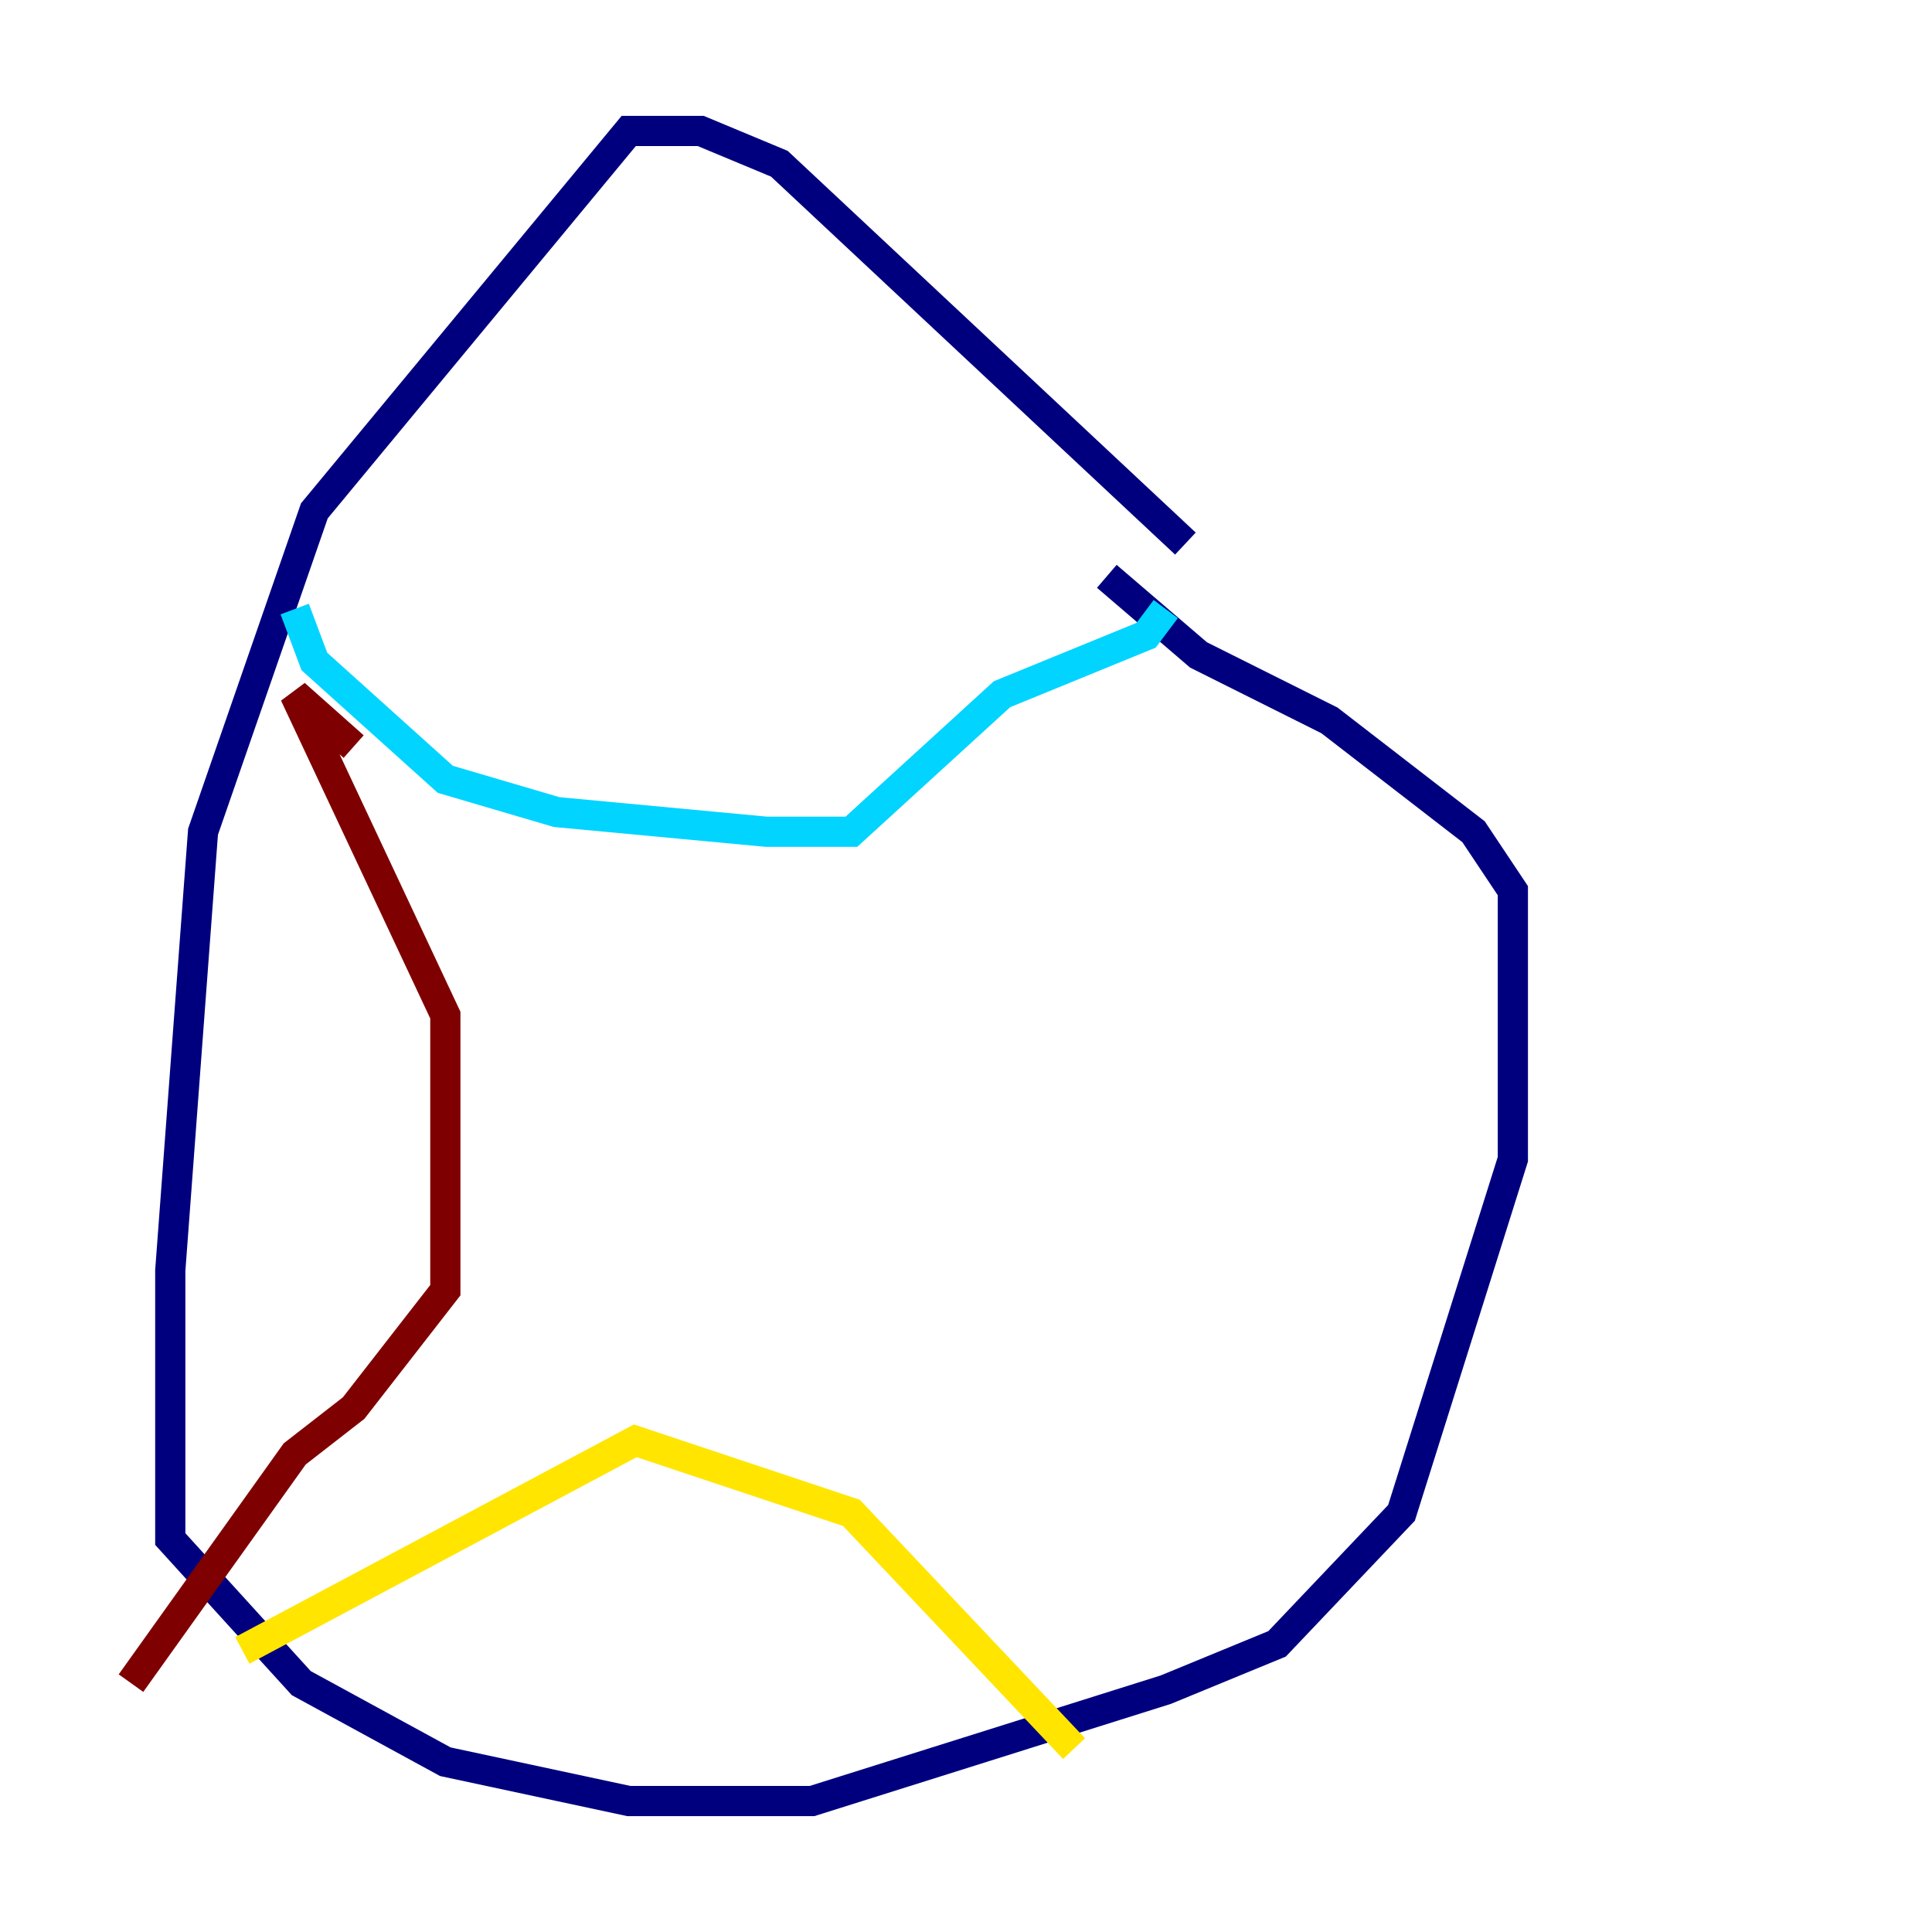 <?xml version="1.0" encoding="utf-8" ?>
<svg baseProfile="tiny" height="128" version="1.2" viewBox="0,0,128,128" width="128" xmlns="http://www.w3.org/2000/svg" xmlns:ev="http://www.w3.org/2001/xml-events" xmlns:xlink="http://www.w3.org/1999/xlink"><defs /><polyline fill="none" points="78.536,36.014 51.634,10.848 46.427,8.678 41.654,8.678 20.827,33.844 13.451,55.105 11.281,84.176 11.281,101.966 19.959,111.512 29.505,116.719 41.654,119.322 53.803,119.322 77.234,111.946 84.61,108.909 92.854,100.231 100.231,76.8 100.231,59.01 97.627,55.105 88.081,47.729 79.403,43.39 73.329,38.183" stroke="#00007f" stroke-width="2" /><polyline fill="none" points="19.525,40.352 20.827,43.824 29.505,51.634 36.881,53.803 50.766,55.105 56.407,55.105 66.386,45.993 75.932,42.088 77.234,40.352" stroke="#00d4ff" stroke-width="2" /><polyline fill="none" points="16.054,109.342 42.088,95.458 56.407,100.231 71.159,115.851" stroke="#ffe500" stroke-width="2" /><polyline fill="none" points="23.43,49.464 19.525,45.993 29.505,67.254 29.505,85.478 23.43,93.288 19.525,96.325 8.678,111.512" stroke="#7f0000" stroke-width="2" /></svg>